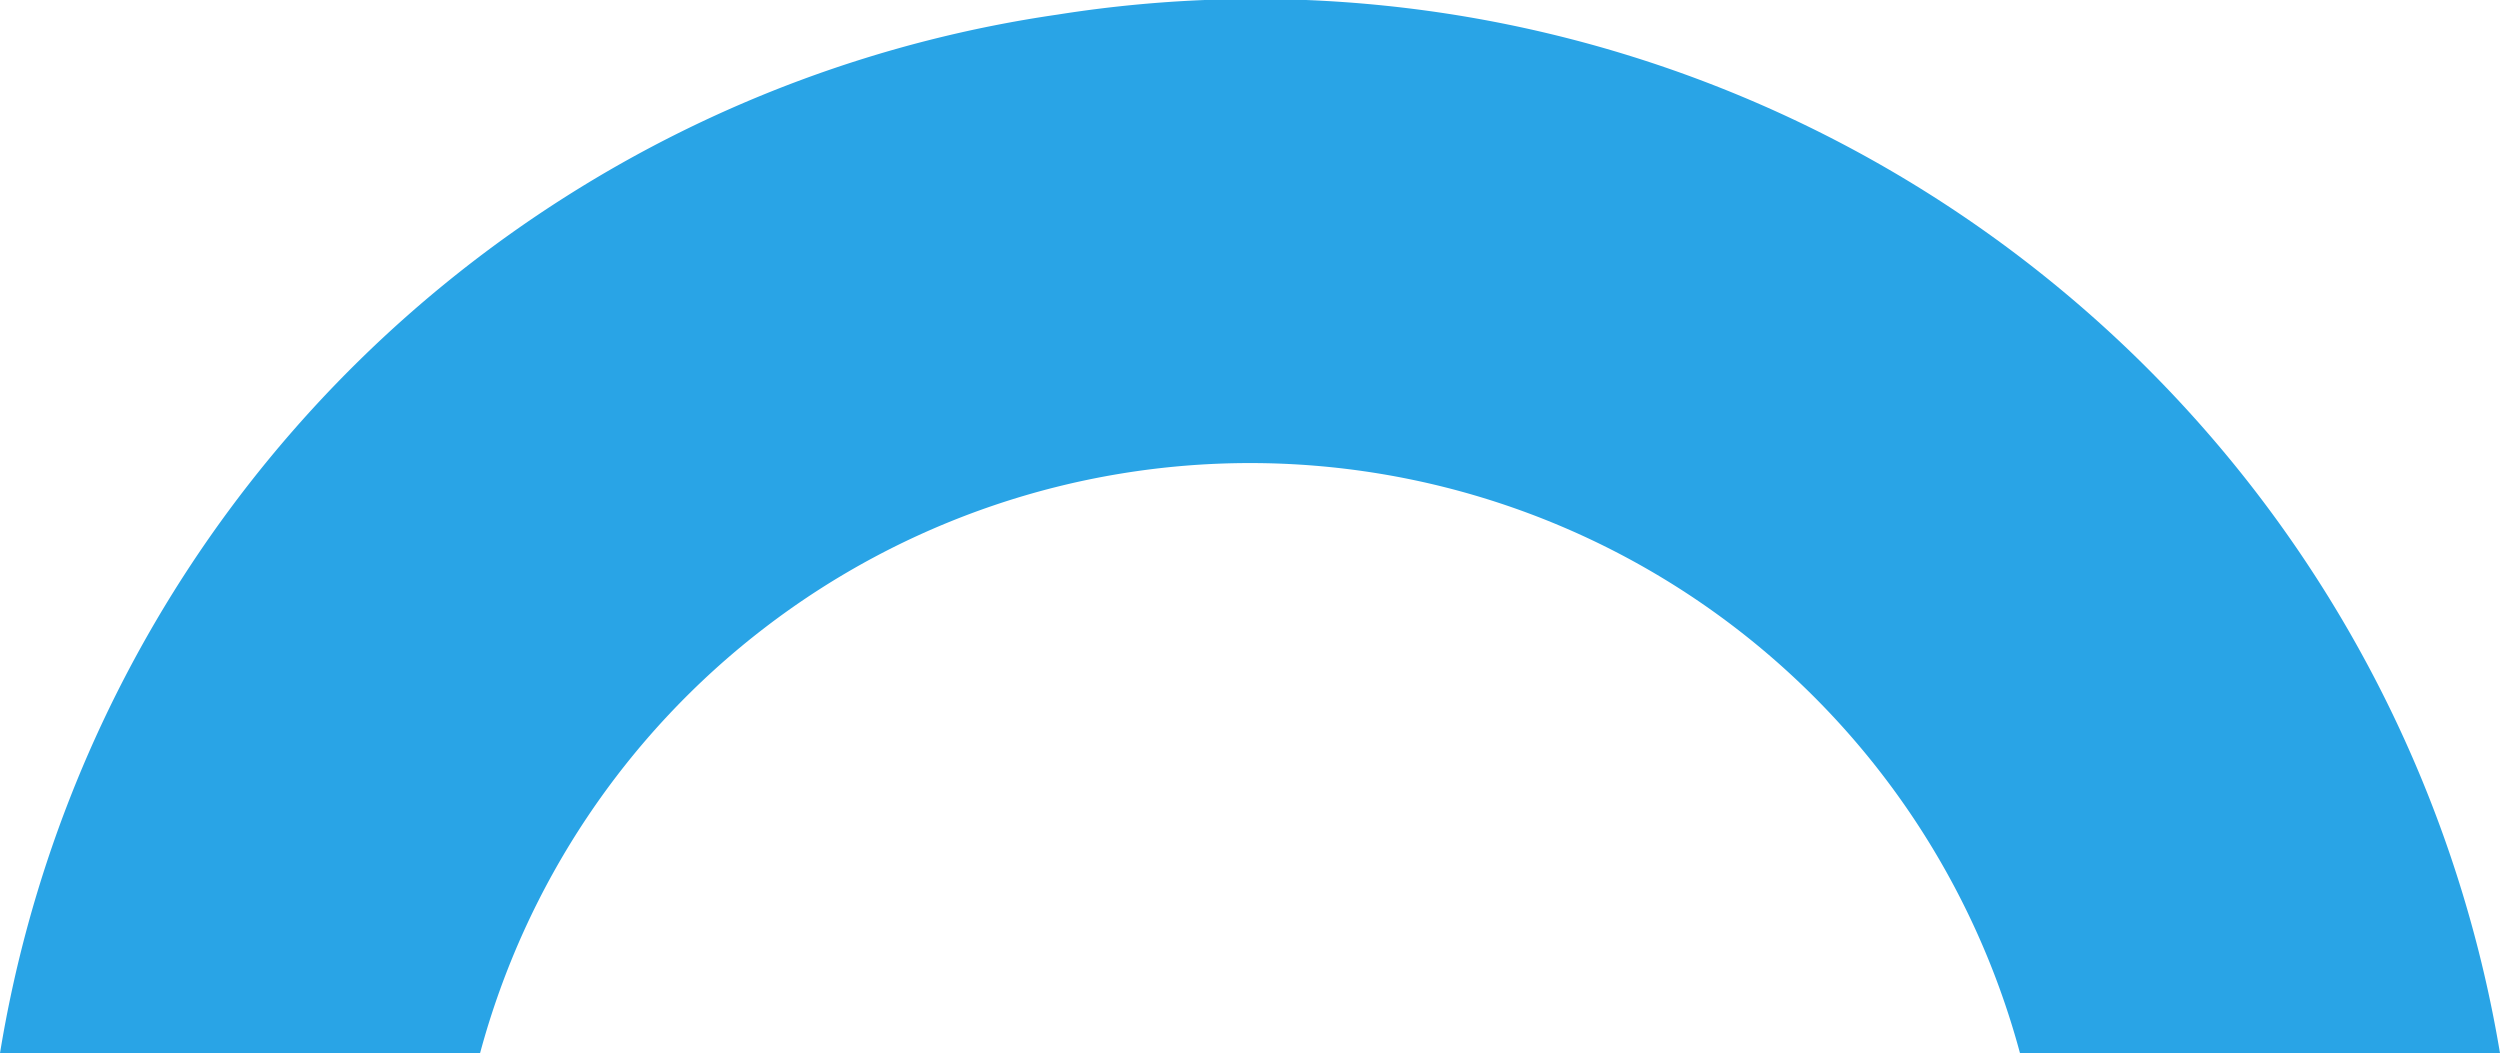 <svg xmlns="http://www.w3.org/2000/svg" width="41.765" height="17.595" viewBox="0 0 41.765 17.595">
  <path id="Path_6" data-name="Path 6" d="M2376.227,3461.212a20.943,20.943,0,0,0-17.667,17.35h8.02a13.321,13.321,0,0,1,25.726,0h8.019A21.08,21.08,0,0,0,2376.227,3461.212Z" transform="translate(-2358.56 -3460.968)" fill="#29a4e6"/>
</svg>
